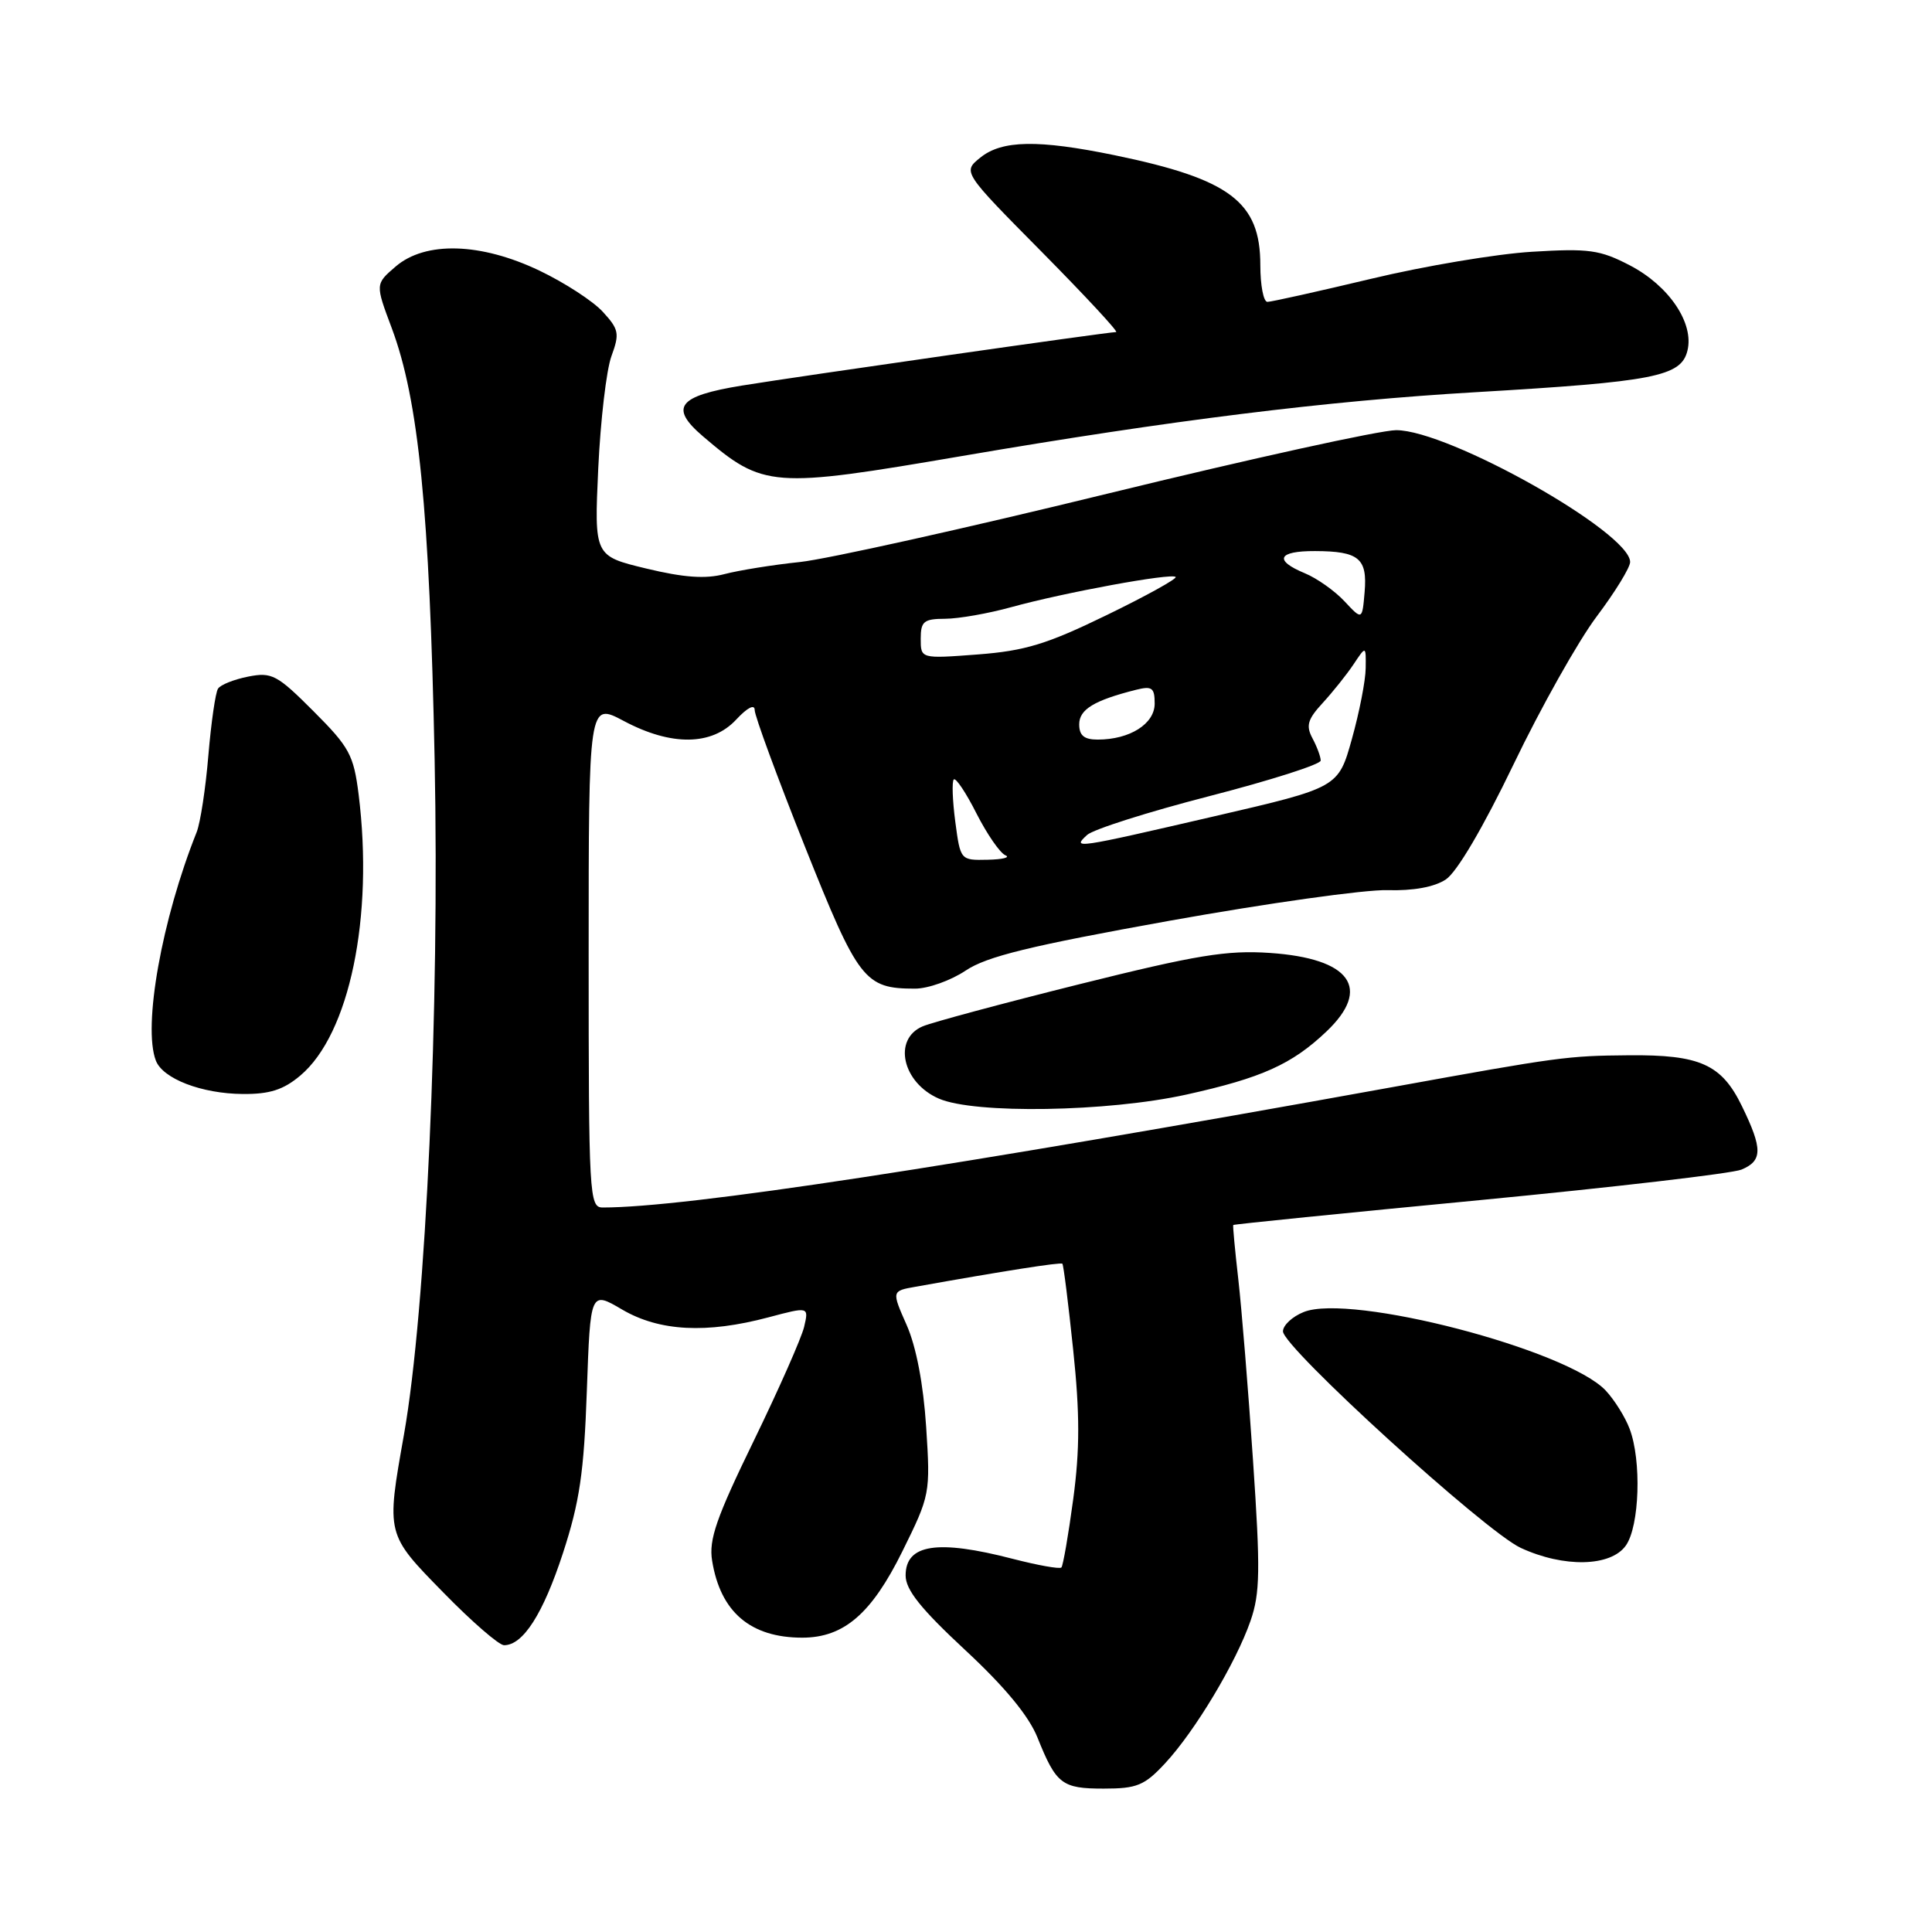 <?xml version="1.0" encoding="UTF-8" standalone="no"?>
<!DOCTYPE svg PUBLIC "-//W3C//DTD SVG 1.1//EN" "http://www.w3.org/Graphics/SVG/1.1/DTD/svg11.dtd" >
<svg xmlns="http://www.w3.org/2000/svg" xmlns:xlink="http://www.w3.org/1999/xlink" version="1.1" viewBox="0 0 256 256">
 <g >
 <path fill="currentColor"
d=" M 154.38 233.65 C 158.33 229.40 163.78 220.32 165.70 214.77 C 166.97 211.12 167.02 208.05 166.03 193.50 C 165.40 184.15 164.52 173.35 164.08 169.50 C 163.64 165.65 163.34 162.42 163.41 162.32 C 163.47 162.22 178.14 160.74 196.01 159.03 C 213.88 157.31 229.51 155.49 230.75 154.98 C 233.56 153.81 233.57 152.23 230.82 146.58 C 228.12 141.02 225.27 139.74 215.79 139.83 C 207.66 139.90 206.62 140.04 184.50 144.05 C 125.80 154.67 90.86 160.00 79.87 160.00 C 78.08 160.00 78.00 158.56 78.00 126.53 C 78.00 93.06 78.00 93.06 82.65 95.53 C 88.96 98.89 94.33 98.82 97.55 95.35 C 99.03 93.76 100.00 93.26 100.00 94.09 C 100.00 94.85 102.99 102.98 106.64 112.14 C 113.74 129.94 114.56 131.00 121.24 131.00 C 122.98 131.00 125.99 129.92 127.95 128.61 C 130.75 126.73 136.48 125.33 155.00 122.00 C 167.93 119.68 180.90 117.86 183.84 117.95 C 187.25 118.05 190.05 117.54 191.57 116.54 C 193.04 115.58 196.51 109.68 200.55 101.29 C 204.16 93.77 209.12 84.95 211.56 81.70 C 214.00 78.46 216.00 75.20 216.00 74.47 C 216.00 70.54 191.97 57.00 185.00 57.00 C 182.89 57.00 165.72 60.78 146.84 65.39 C 127.95 70.01 109.58 74.09 106.00 74.47 C 102.42 74.84 97.92 75.57 96.00 76.07 C 93.47 76.74 90.60 76.53 85.62 75.33 C 78.74 73.67 78.74 73.67 79.27 62.08 C 79.57 55.71 80.35 49.01 81.02 47.19 C 82.12 44.19 82.01 43.64 79.87 41.31 C 78.57 39.89 74.80 37.45 71.50 35.87 C 63.70 32.14 56.36 31.93 52.42 35.32 C 49.72 37.64 49.72 37.64 51.91 43.48 C 55.47 53.00 56.92 67.56 57.59 100.62 C 58.26 133.80 56.46 173.50 53.53 190.08 C 51.17 203.39 51.13 203.24 58.79 211.06 C 62.52 214.88 66.12 218.00 66.79 218.00 C 69.31 218.00 71.96 213.85 74.59 205.81 C 76.81 199.01 77.38 195.10 77.76 184.28 C 78.23 171.05 78.23 171.05 82.45 173.53 C 87.38 176.41 93.61 176.74 101.84 174.55 C 107.18 173.13 107.18 173.13 106.55 175.82 C 106.20 177.29 103.19 184.10 99.86 190.95 C 94.92 201.10 93.90 204.02 94.36 206.80 C 95.46 213.61 99.44 217.00 106.32 217.00 C 111.82 216.99 115.48 213.83 119.56 205.58 C 123.25 198.11 123.29 197.90 122.72 189.06 C 122.35 183.39 121.40 178.44 120.14 175.58 C 118.14 171.06 118.14 171.06 121.32 170.50 C 133.06 168.40 140.54 167.23 140.77 167.45 C 140.92 167.59 141.56 172.72 142.20 178.84 C 143.09 187.29 143.09 192.06 142.21 198.63 C 141.57 203.39 140.86 207.47 140.64 207.70 C 140.41 207.93 137.52 207.41 134.22 206.56 C 124.20 203.96 120.00 204.61 120.00 208.76 C 120.00 210.66 122.02 213.18 127.88 218.63 C 133.14 223.51 136.33 227.38 137.47 230.23 C 139.95 236.42 140.70 237.00 146.25 237.00 C 150.65 237.00 151.65 236.59 154.38 233.65 Z  M 215.44 204.78 C 217.25 202.20 217.53 193.52 215.93 189.32 C 215.35 187.77 213.92 185.49 212.77 184.26 C 207.67 178.82 178.96 171.35 172.75 173.85 C 171.24 174.45 170.00 175.61 170.00 176.41 C 170.00 178.52 196.77 202.90 201.50 205.10 C 207.22 207.75 213.46 207.61 215.44 204.78 Z  M 157.19 145.04 C 167.18 142.83 171.18 141.03 175.75 136.69 C 181.80 130.95 178.96 127.00 168.28 126.27 C 162.58 125.88 158.56 126.54 143.00 130.42 C 132.82 132.96 123.49 135.47 122.25 136.00 C 118.27 137.70 119.57 143.47 124.40 145.57 C 129.12 147.63 146.78 147.34 157.19 145.04 Z  M 39.79 142.52 C 46.31 137.04 49.54 121.49 47.52 105.27 C 46.86 100.04 46.31 99.01 41.55 94.25 C 36.72 89.41 36.02 89.04 32.90 89.65 C 31.03 90.02 29.22 90.73 28.89 91.25 C 28.55 91.76 27.98 95.74 27.61 100.09 C 27.25 104.45 26.55 109.02 26.06 110.26 C 21.44 121.83 18.91 135.99 20.65 140.53 C 21.57 142.94 26.72 144.92 32.17 144.96 C 35.72 144.99 37.55 144.41 39.79 142.52 Z  M 127.50 60.42 C 155.08 55.70 175.82 53.12 195.50 51.97 C 219.20 50.58 222.74 49.89 223.59 46.48 C 224.51 42.84 221.16 37.87 215.98 35.17 C 212.00 33.10 210.55 32.90 203.00 33.36 C 198.32 33.64 188.73 35.25 181.69 36.94 C 174.64 38.62 168.45 40.00 167.94 40.00 C 167.42 40.00 167.00 37.81 167.00 35.13 C 167.00 26.75 163.00 23.73 147.71 20.57 C 137.55 18.48 132.76 18.56 129.89 20.89 C 127.55 22.78 127.55 22.78 138.05 33.39 C 143.82 39.23 148.25 44.00 147.89 44.00 C 146.81 44.00 106.06 49.83 98.31 51.09 C 89.81 52.47 88.66 53.98 93.15 57.82 C 101.17 64.66 102.25 64.74 127.50 60.42 Z  M 126.58 108.88 C 126.21 106.07 126.12 103.55 126.38 103.28 C 126.65 103.02 128.01 105.05 129.40 107.81 C 130.80 110.56 132.52 113.04 133.22 113.33 C 133.92 113.61 132.87 113.88 130.88 113.92 C 127.26 114.00 127.26 113.99 126.58 108.88 Z  M 144.04 110.64 C 144.84 109.90 152.14 107.58 160.25 105.49 C 168.36 103.40 175.00 101.28 175.00 100.78 C 175.00 100.28 174.51 98.95 173.91 97.83 C 173.02 96.16 173.26 95.32 175.26 93.15 C 176.60 91.69 178.44 89.39 179.35 88.03 C 181.00 85.55 181.00 85.55 180.96 88.53 C 180.95 90.16 180.12 94.39 179.13 97.93 C 177.33 104.36 177.33 104.36 160.92 108.16 C 142.35 112.46 142.03 112.50 144.04 110.64 Z  M 143.00 95.98 C 143.00 94.00 144.98 92.80 150.54 91.40 C 152.65 90.87 153.00 91.13 153.00 93.23 C 153.00 95.92 149.70 98.00 145.45 98.00 C 143.66 98.00 143.00 97.46 143.00 95.98 Z  M 122.00 84.64 C 122.00 82.33 122.41 82.00 125.25 81.99 C 127.04 81.98 130.97 81.29 134.00 80.45 C 140.99 78.52 155.23 75.90 155.78 76.45 C 156.01 76.67 151.90 78.95 146.65 81.50 C 138.72 85.36 135.83 86.24 129.55 86.72 C 122.00 87.29 122.00 87.29 122.00 84.64 Z  M 178.15 79.67 C 176.86 78.29 174.50 76.62 172.90 75.96 C 168.75 74.24 169.32 73.00 174.25 73.02 C 180.06 73.04 181.20 73.98 180.82 78.44 C 180.50 82.19 180.50 82.19 178.15 79.67 Z "/>
</g>
</svg>